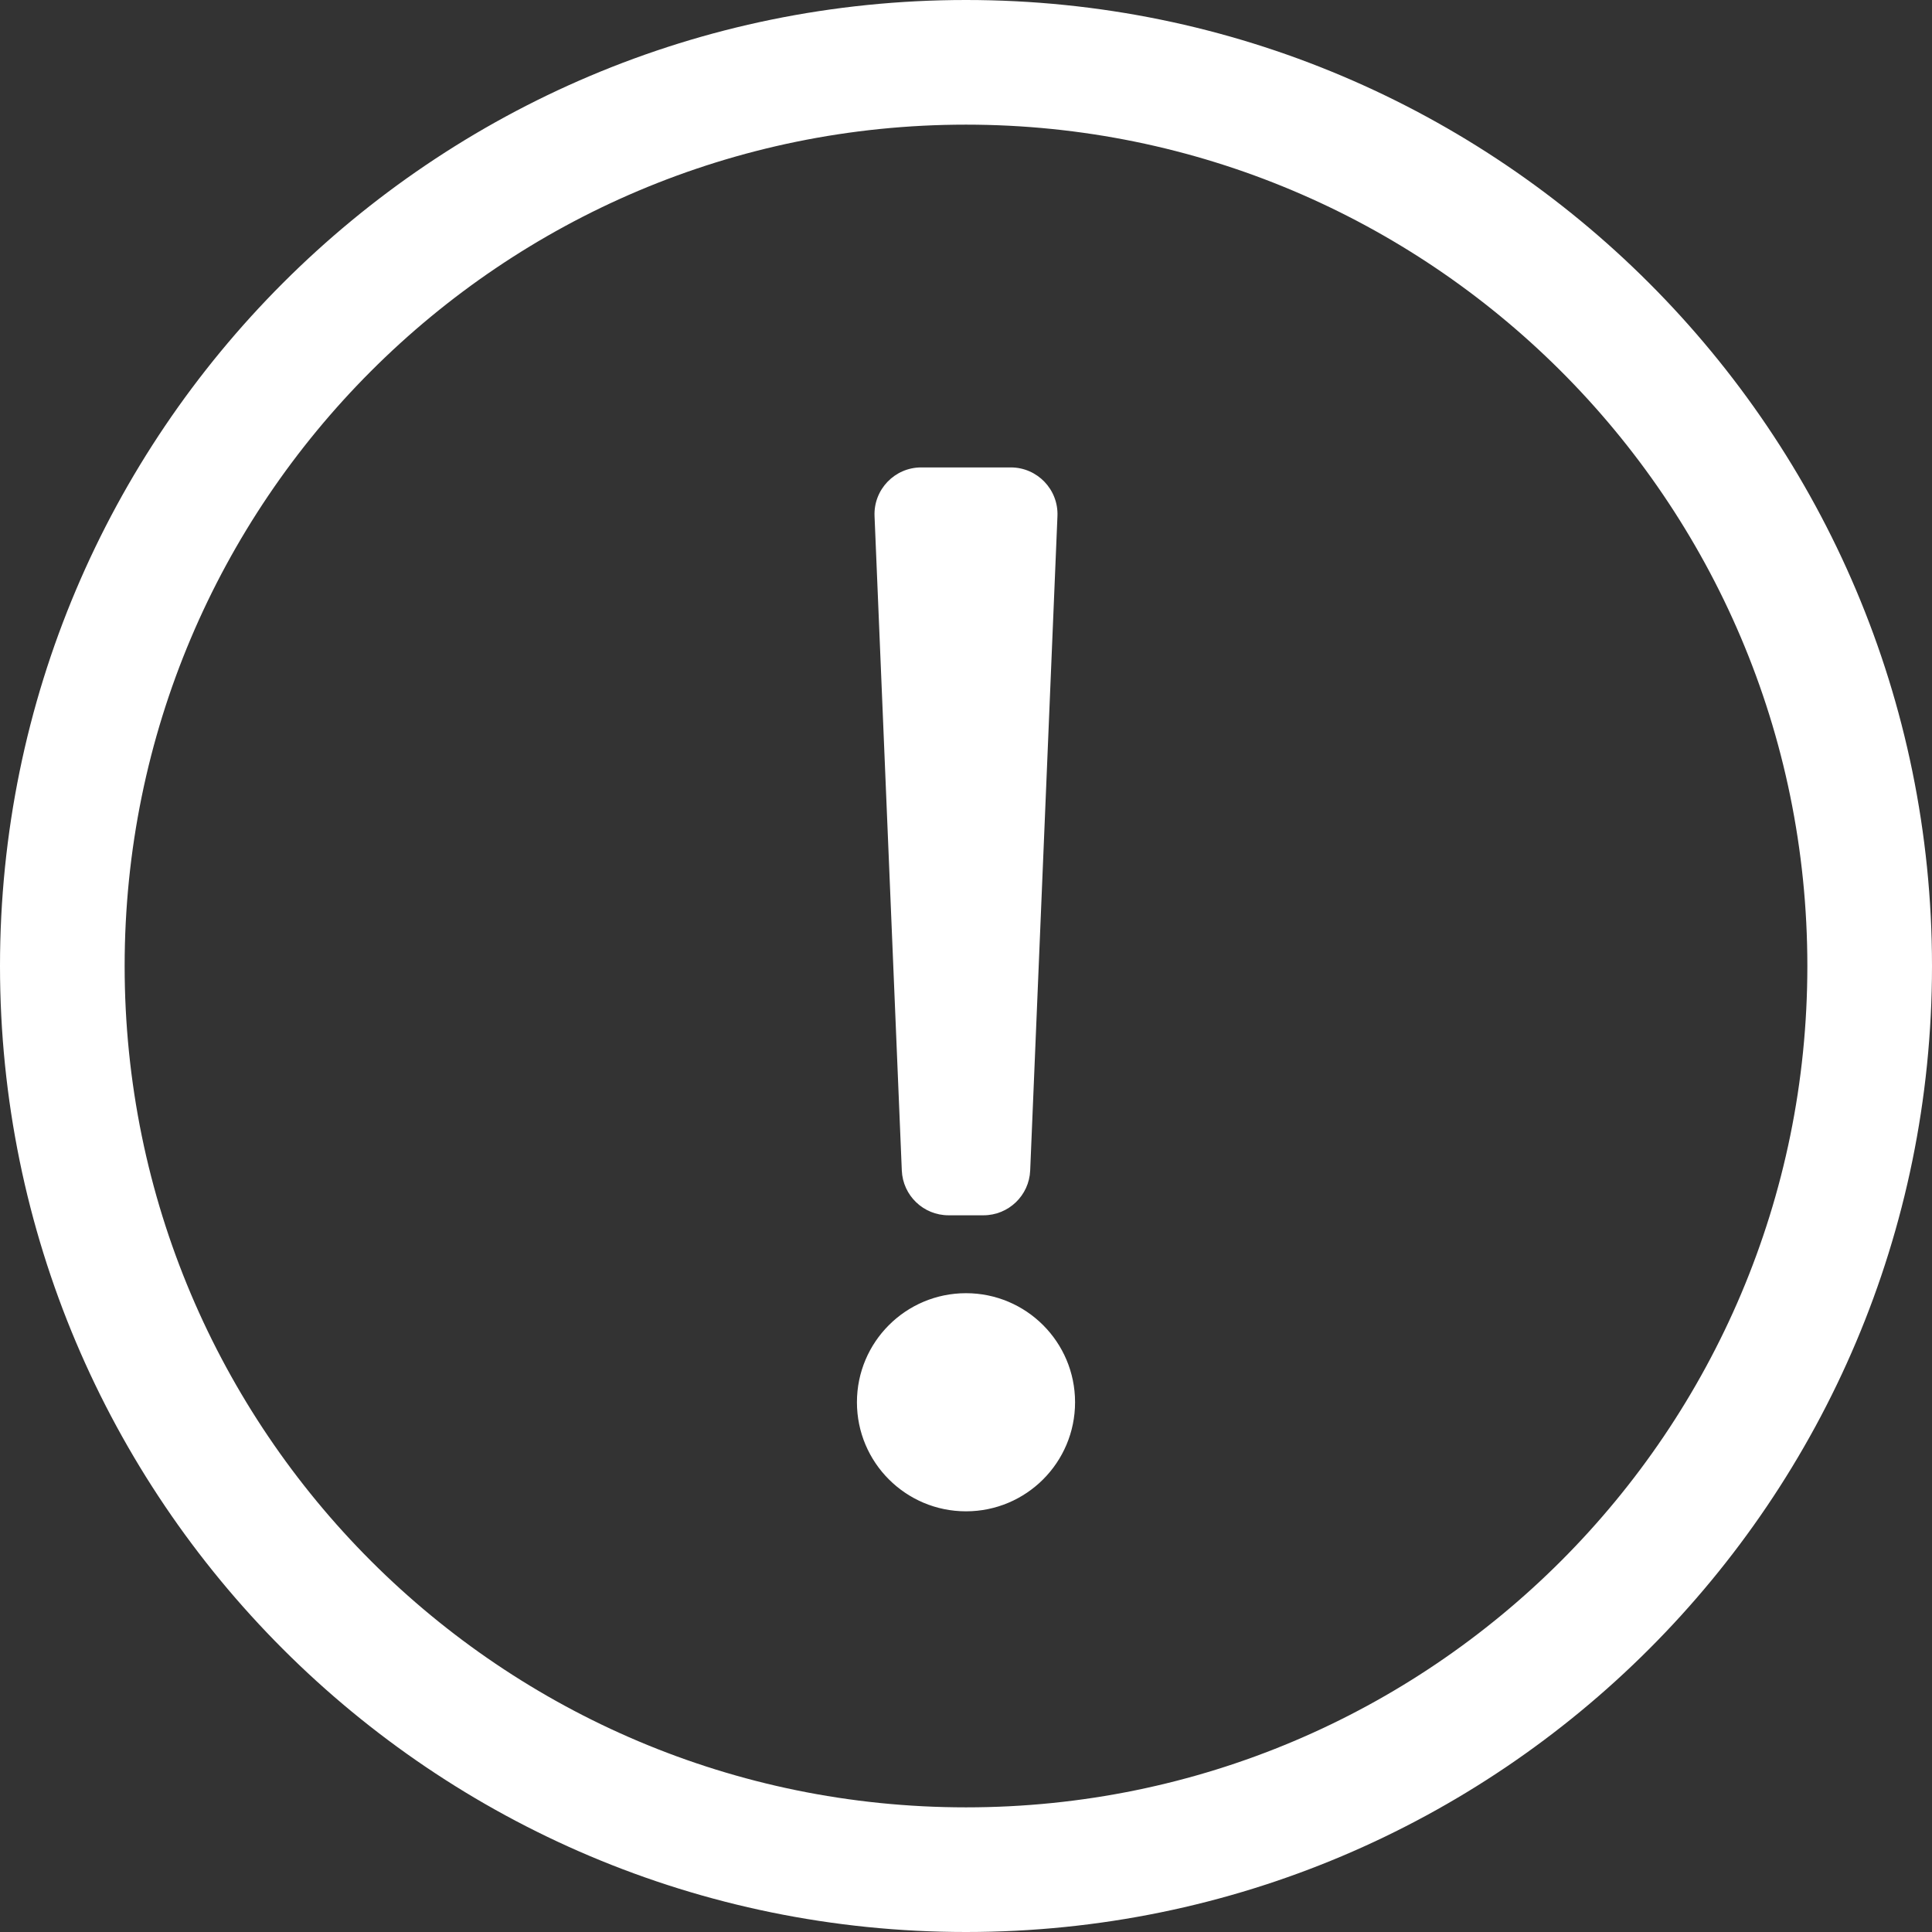 <?xml version="1.0" encoding="UTF-8"?>
<svg width="496px" height="496px" viewBox="0 0 496 496" version="1.1" xmlns="http://www.w3.org/2000/svg" xmlns:xlink="http://www.w3.org/1999/xlink">
    <rect x="0" y="0" width="496" height="496" fill="#333333" stroke="none"/>
    <title>exclamation-circle</title>
    <g id="Page-1" stroke="none" stroke-width="1" fill="none" fill-rule="evenodd">
        <g id="exclamation-circle" fill="#FFFFFF" fill-rule="nonzero">
            <path d="M248,32 C366.621,32 464,128.075 464,248 C464,367.291 367.39,464 248,464 C128.756,464 32,367.438 32,248 C32,128.797 128.602,32 248,32 M248,0 C111.043,0 0,111.083 0,248 C0,384.997 111.043,496 248,496 C384.957,496 496,384.997 496,248 C496,111.083 384.957,0 248,0 Z M236.51,120 L259.489,120 C266.312,120 271.763,125.682 271.479,132.5 L264.479,300.5 C264.211,306.928 258.923,312 252.489,312 L243.51,312 C237.077,312 231.788,306.927 231.52,300.5 L224.52,132.5 C224.237,125.682 229.687,120 236.51,120 Z M248,332 C232.536,332 220,344.536 220,360 C220,375.464 232.536,388 248,388 C263.464,388 276,375.464 276,360 C276,344.536 263.464,332 248,332 Z" id="Shape"></path>
        </g>
    </g>
</svg>